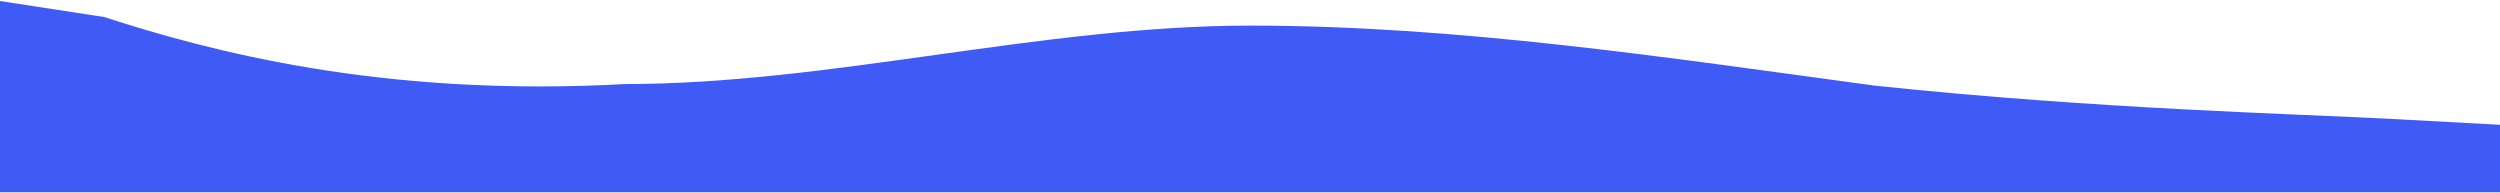 <svg width="1464" height="113" viewBox="0 0 1464 113" fill="none" xmlns="http://www.w3.org/2000/svg">
<path fill-rule="evenodd" clip-rule="evenodd" d="M0 0.605L61 9.968C122 29.735 223.667 57.145 366 49.222C485.967 49.222 610 14.997 732 14.997C854 14.997 976 33.694 1098 50.167C1229.66 64.026 1342 66.482 1403 69.776L1464 73.071V112.605H1403C1342 112.605 1220 112.605 1098 112.605C976 112.605 854 112.605 732 112.605C610 112.605 488 112.605 366 112.605C244 112.605 122 112.605 61 112.605H0V0.605Z" fill="#405BF5"/>
</svg>
